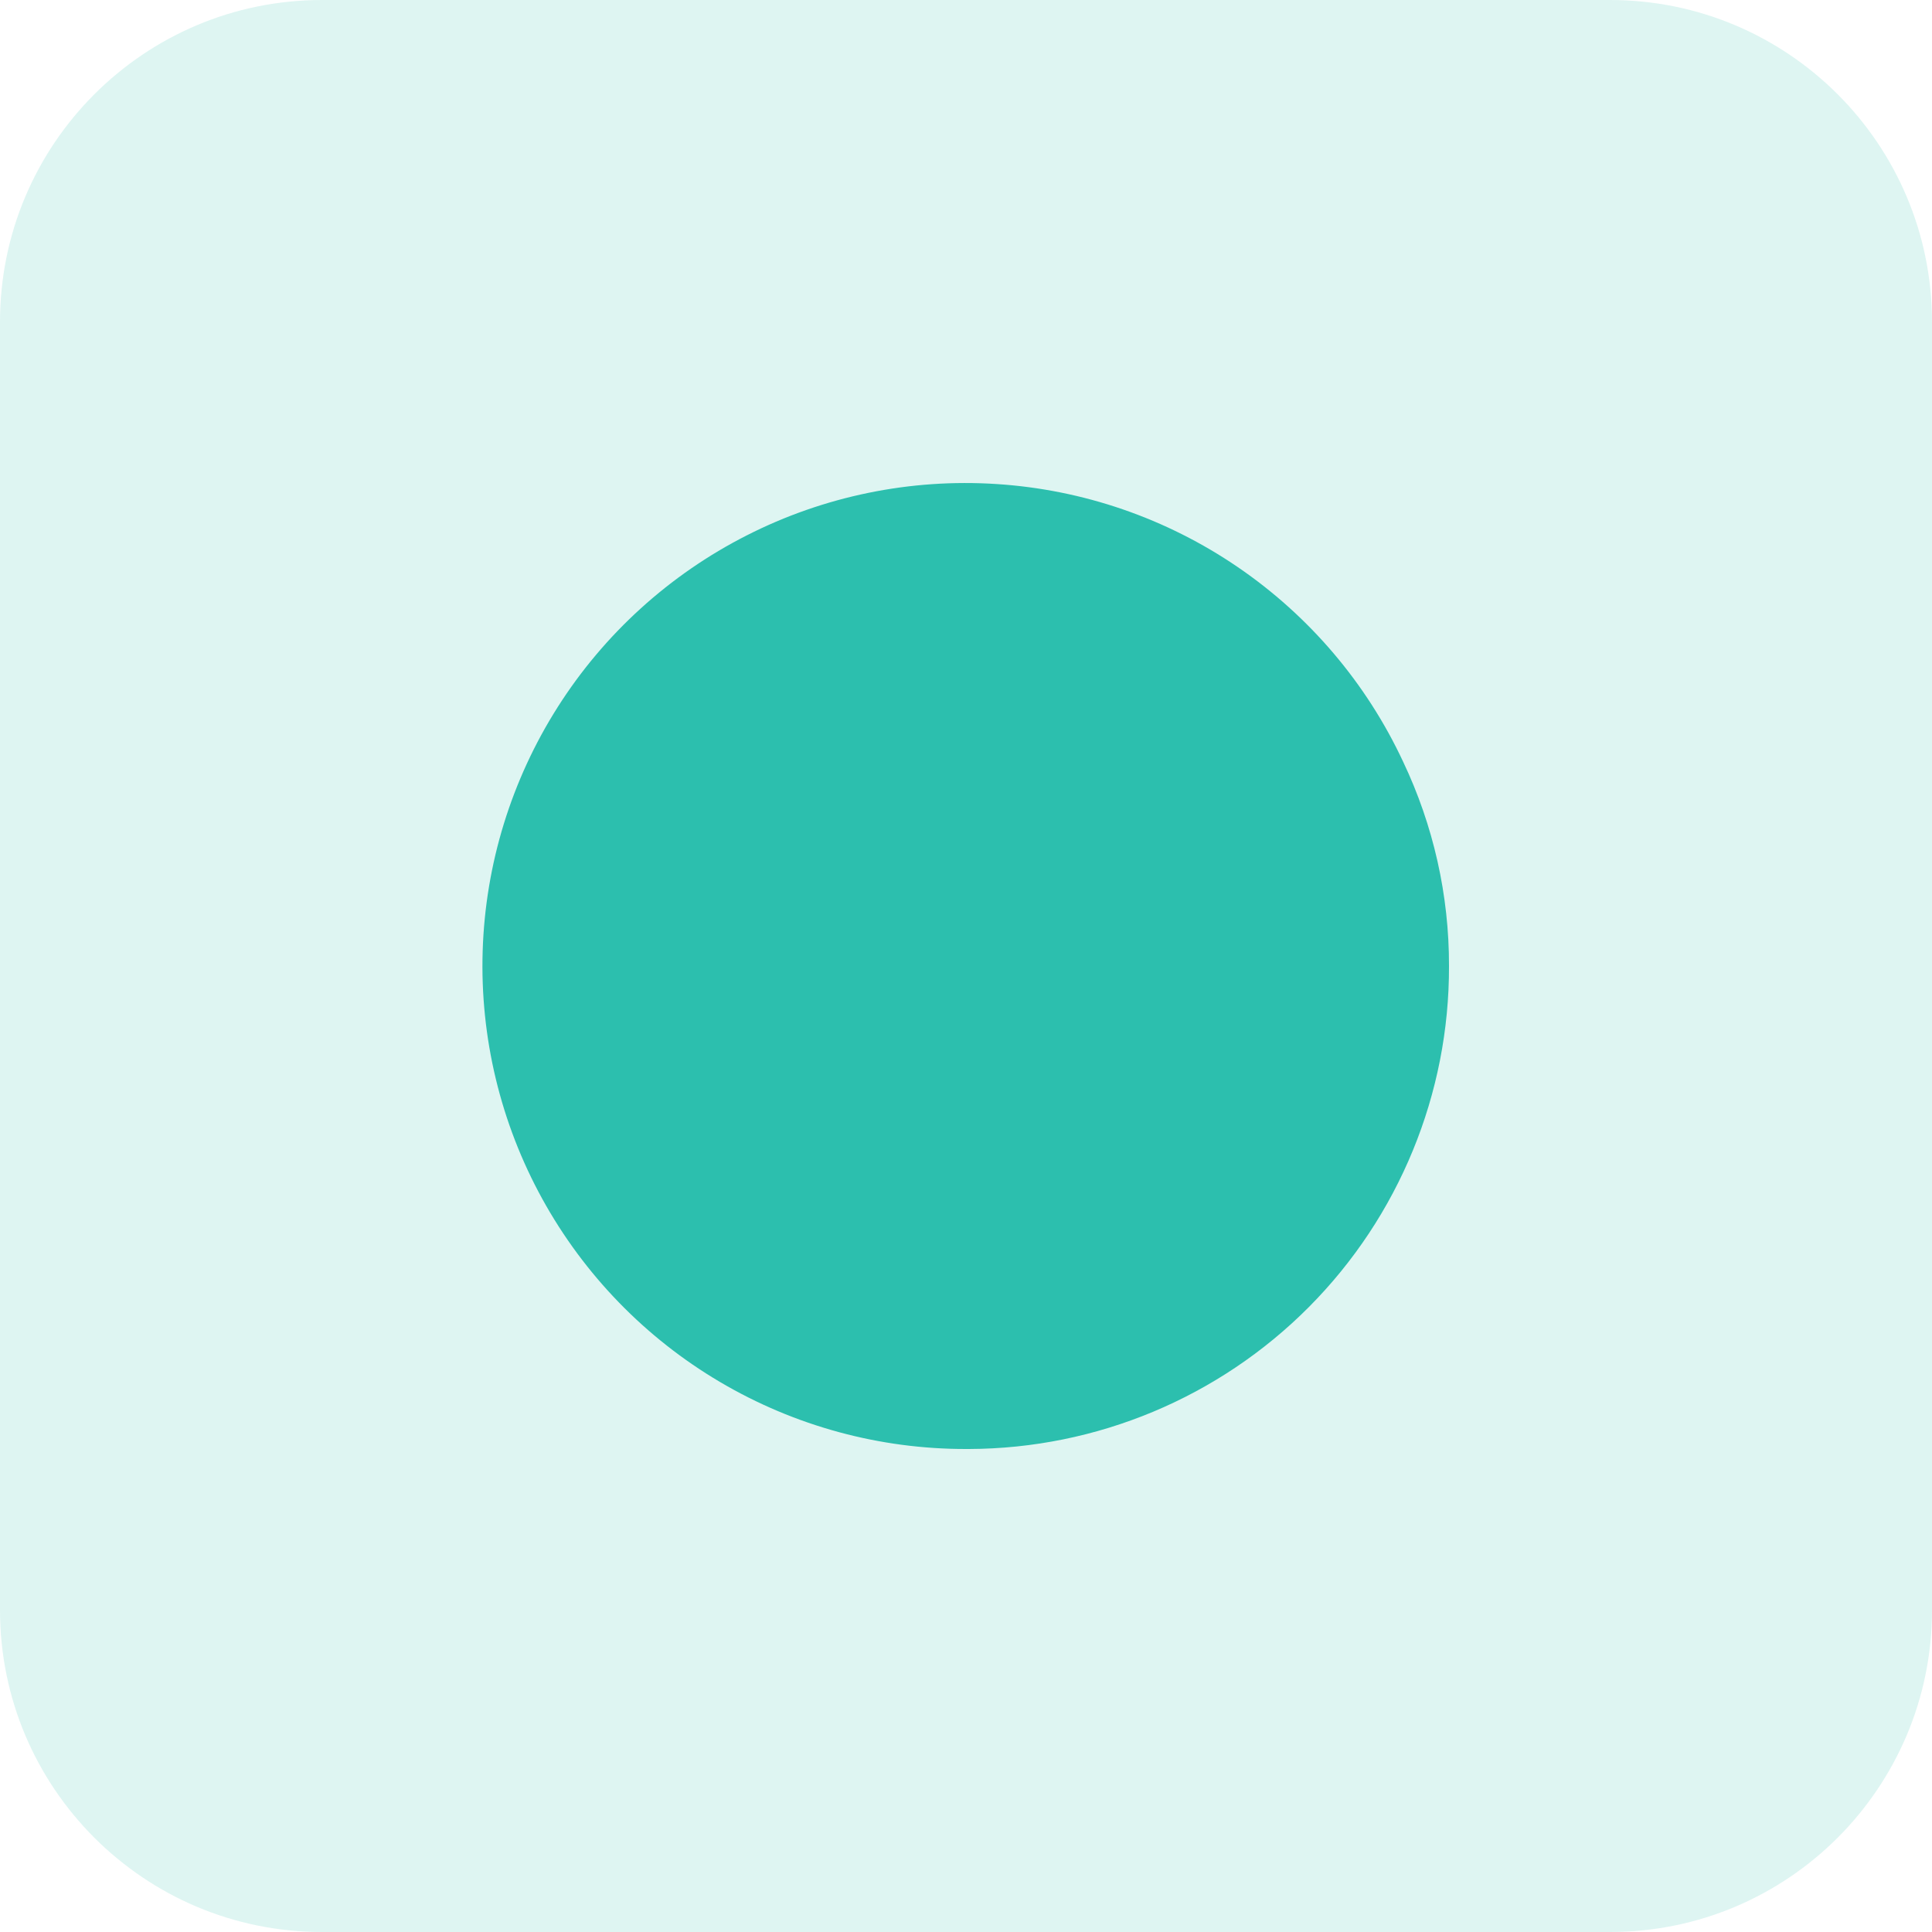 <svg width="24" height="24" viewBox="0 0 24 24" fill="none" xmlns="http://www.w3.org/2000/svg">
<path opacity="0.16" d="M20 0H4C1.791 0 0 1.791 0 4V20C0 22.209 1.791 24 4 24H20C22.209 24 24 22.209 24 20V4C24 1.791 22.209 0 20 0Z" fill="#2CBFAE"/>
<path d="M18 12C18.005 13.586 17.379 15.11 16.261 16.235C15.143 17.36 13.623 17.995 12.037 18H12.004C10.928 18.002 9.872 17.715 8.945 17.168C8.019 16.622 7.256 15.836 6.737 14.894C6.218 13.951 5.962 12.887 5.996 11.811C6.03 10.736 6.352 9.69 6.929 8.782C7.506 7.874 8.317 7.138 9.276 6.651C10.235 6.163 11.308 5.943 12.381 6.013C13.455 6.082 14.49 6.439 15.378 7.046C16.266 7.653 16.975 8.487 17.43 9.462C17.807 10.255 18.002 11.122 18 12Z" fill="#2CBFAE"/>
</svg>
